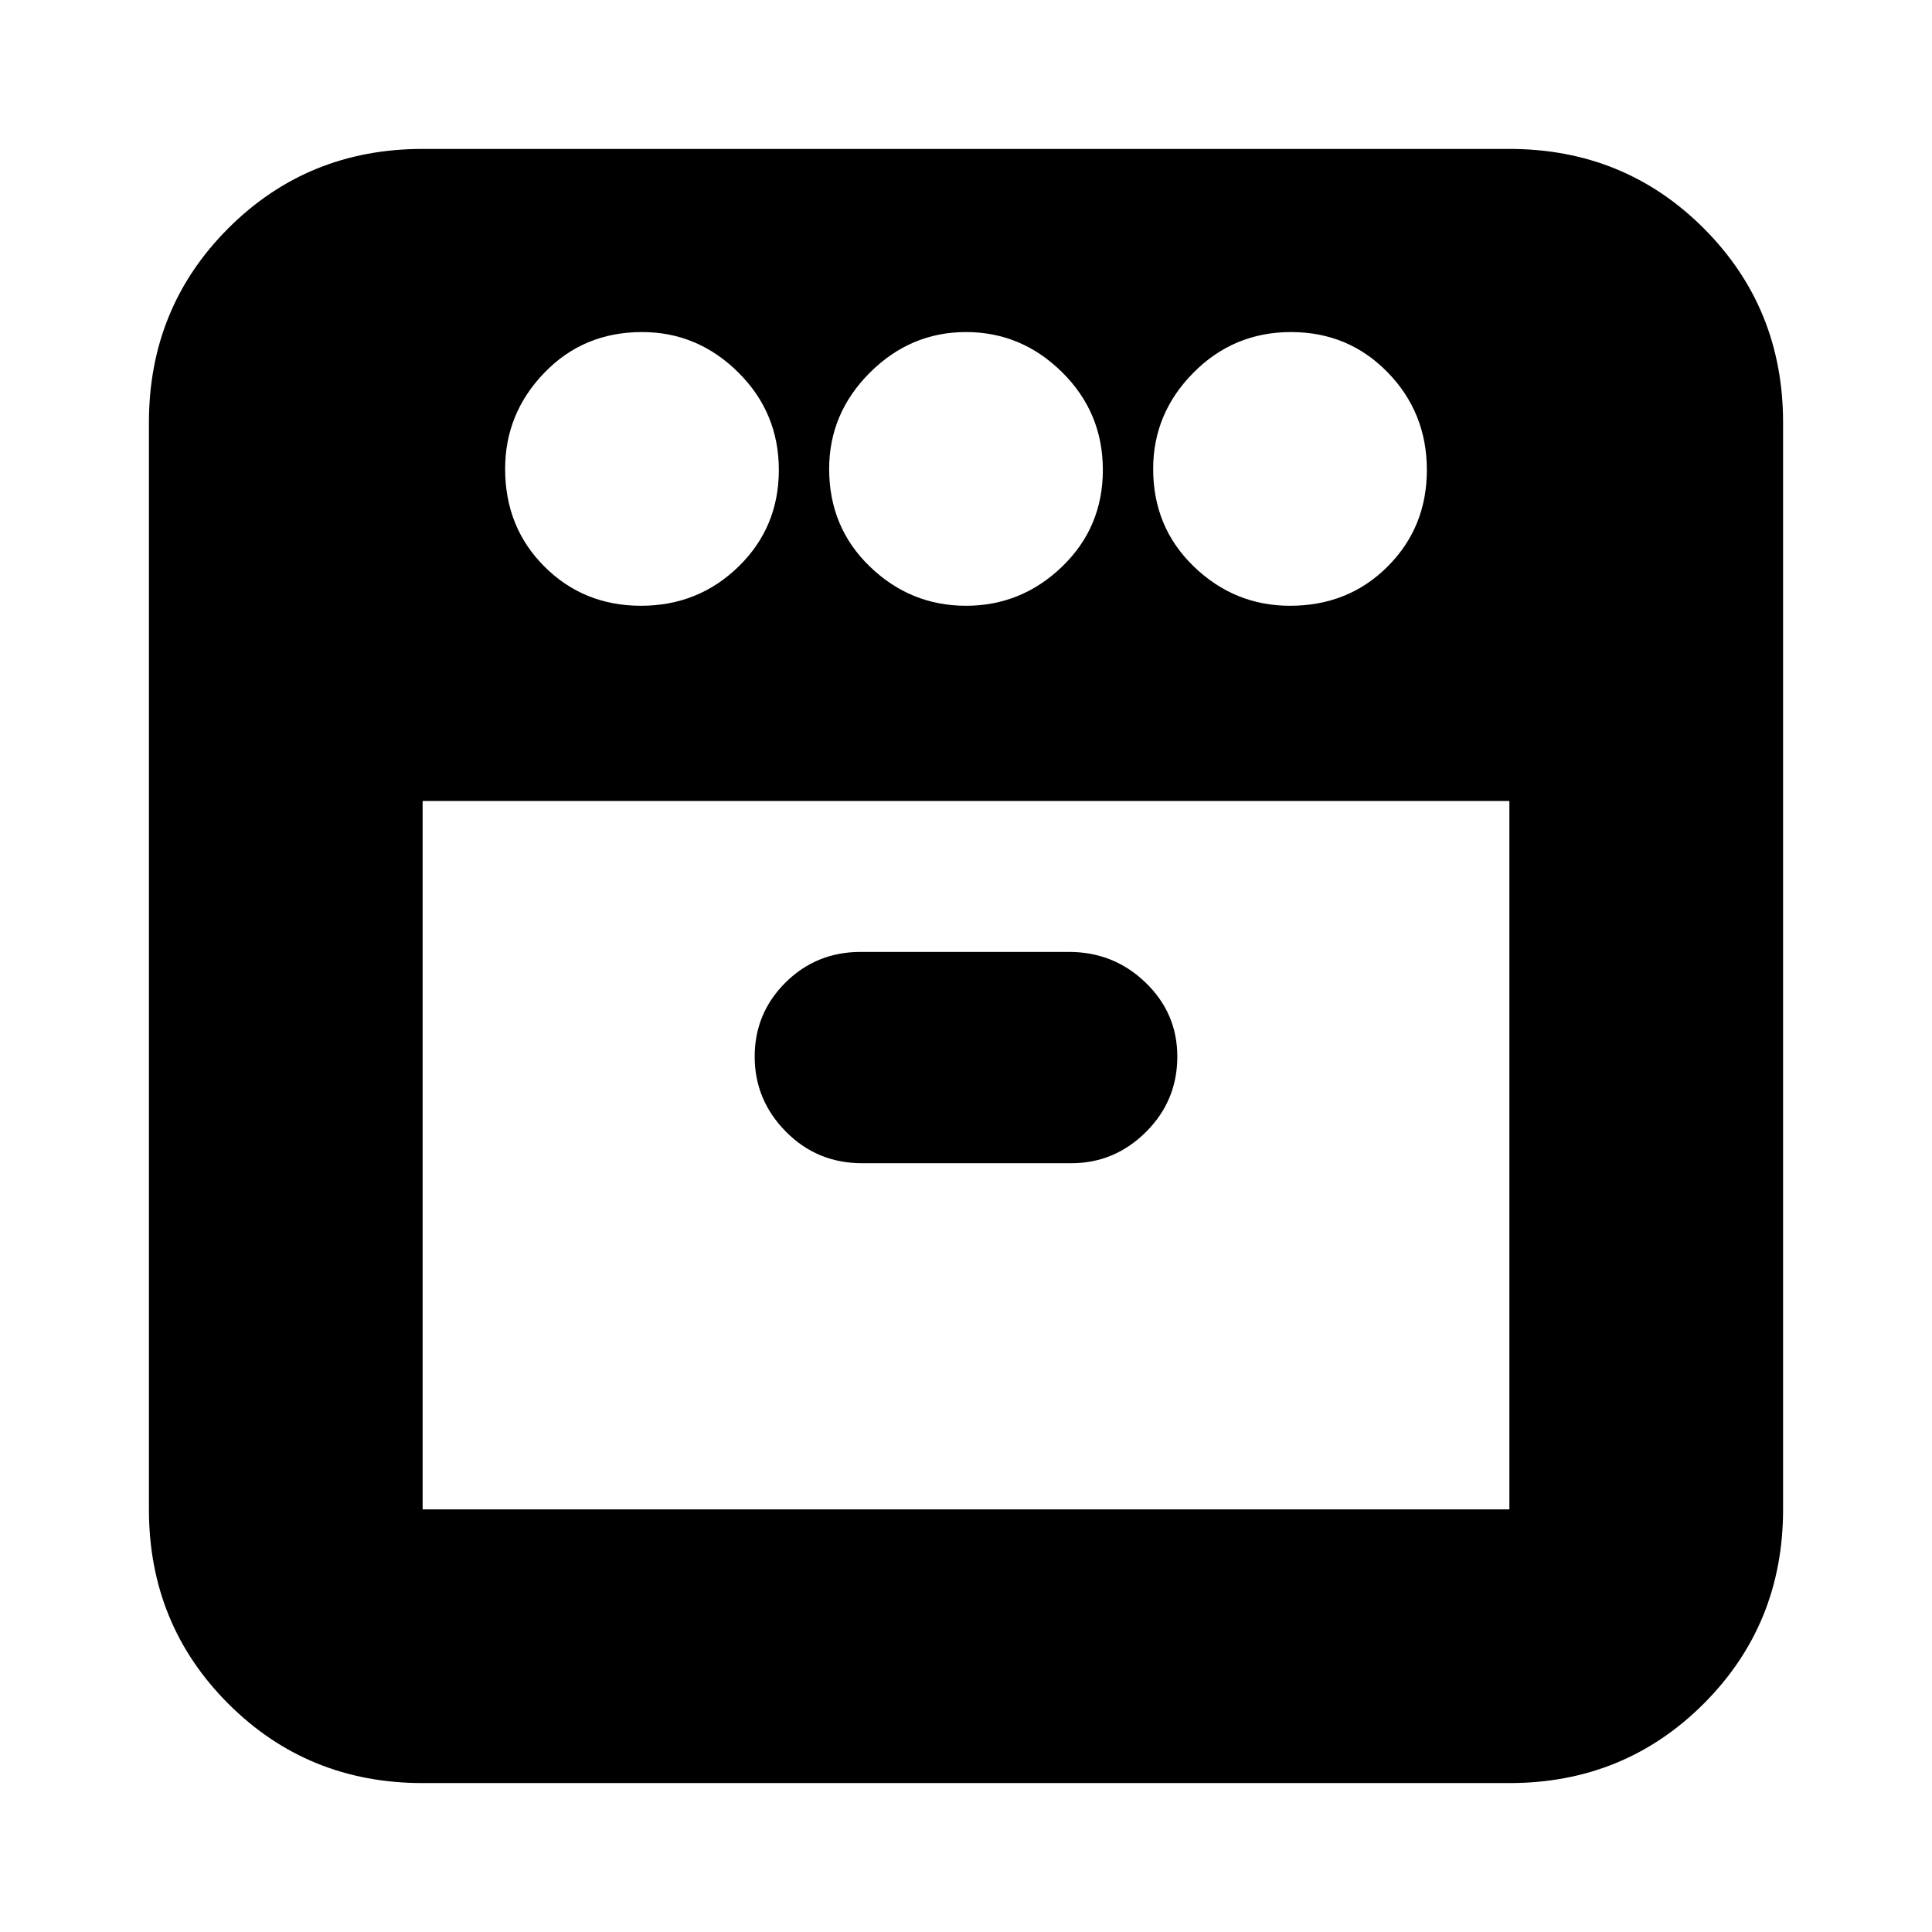 <svg xmlns="http://www.w3.org/2000/svg" height="24" viewBox="0 -960 960 960" width="24"><path d="M641-659q29 0 48.5-19.5t19.5-48q0-28.5-19.5-48.5t-48-20q-28.5 0-48.5 20.2T573-727q0 29 20.2 48.5T641-659Zm-161 0q27.6 0 47.8-19.5 20.2-19.5 20.2-48T527.8-775q-20.2-20-47.8-20-27.6 0-47.8 20.2Q412-754.6 412-727q0 29 20.2 48.5T480-659Zm-161.5 0q28.5 0 48.5-19.5t20-48q0-28.5-20.2-48.5T319-795q-29 0-48.5 20.2T251-727q0 29 19.5 48.5t48 19.5ZM210-562v352h540v-352H210Zm218.368 180h103.93q21.485 0 37.094-15.5Q585-413 585-435q0-21.575-15.8-36.788Q553.4-487 531.137-487H427.702q-22.085 0-37.394 15.218Q375-456.565 375-434.982q0 21.582 15.5 37.282Q406-382 428.368-382ZM210-74q-57.125 0-96.562-39.438Q74-152.875 74-210v-540q0-57.125 39.438-96.562Q152.875-886 210-886h540q57.125 0 96.562 39.438Q886-807.125 886-750v540q0 57.125-39.438 96.562Q807.125-74 750-74H210Zm270-488Zm0 0Z"/></svg>